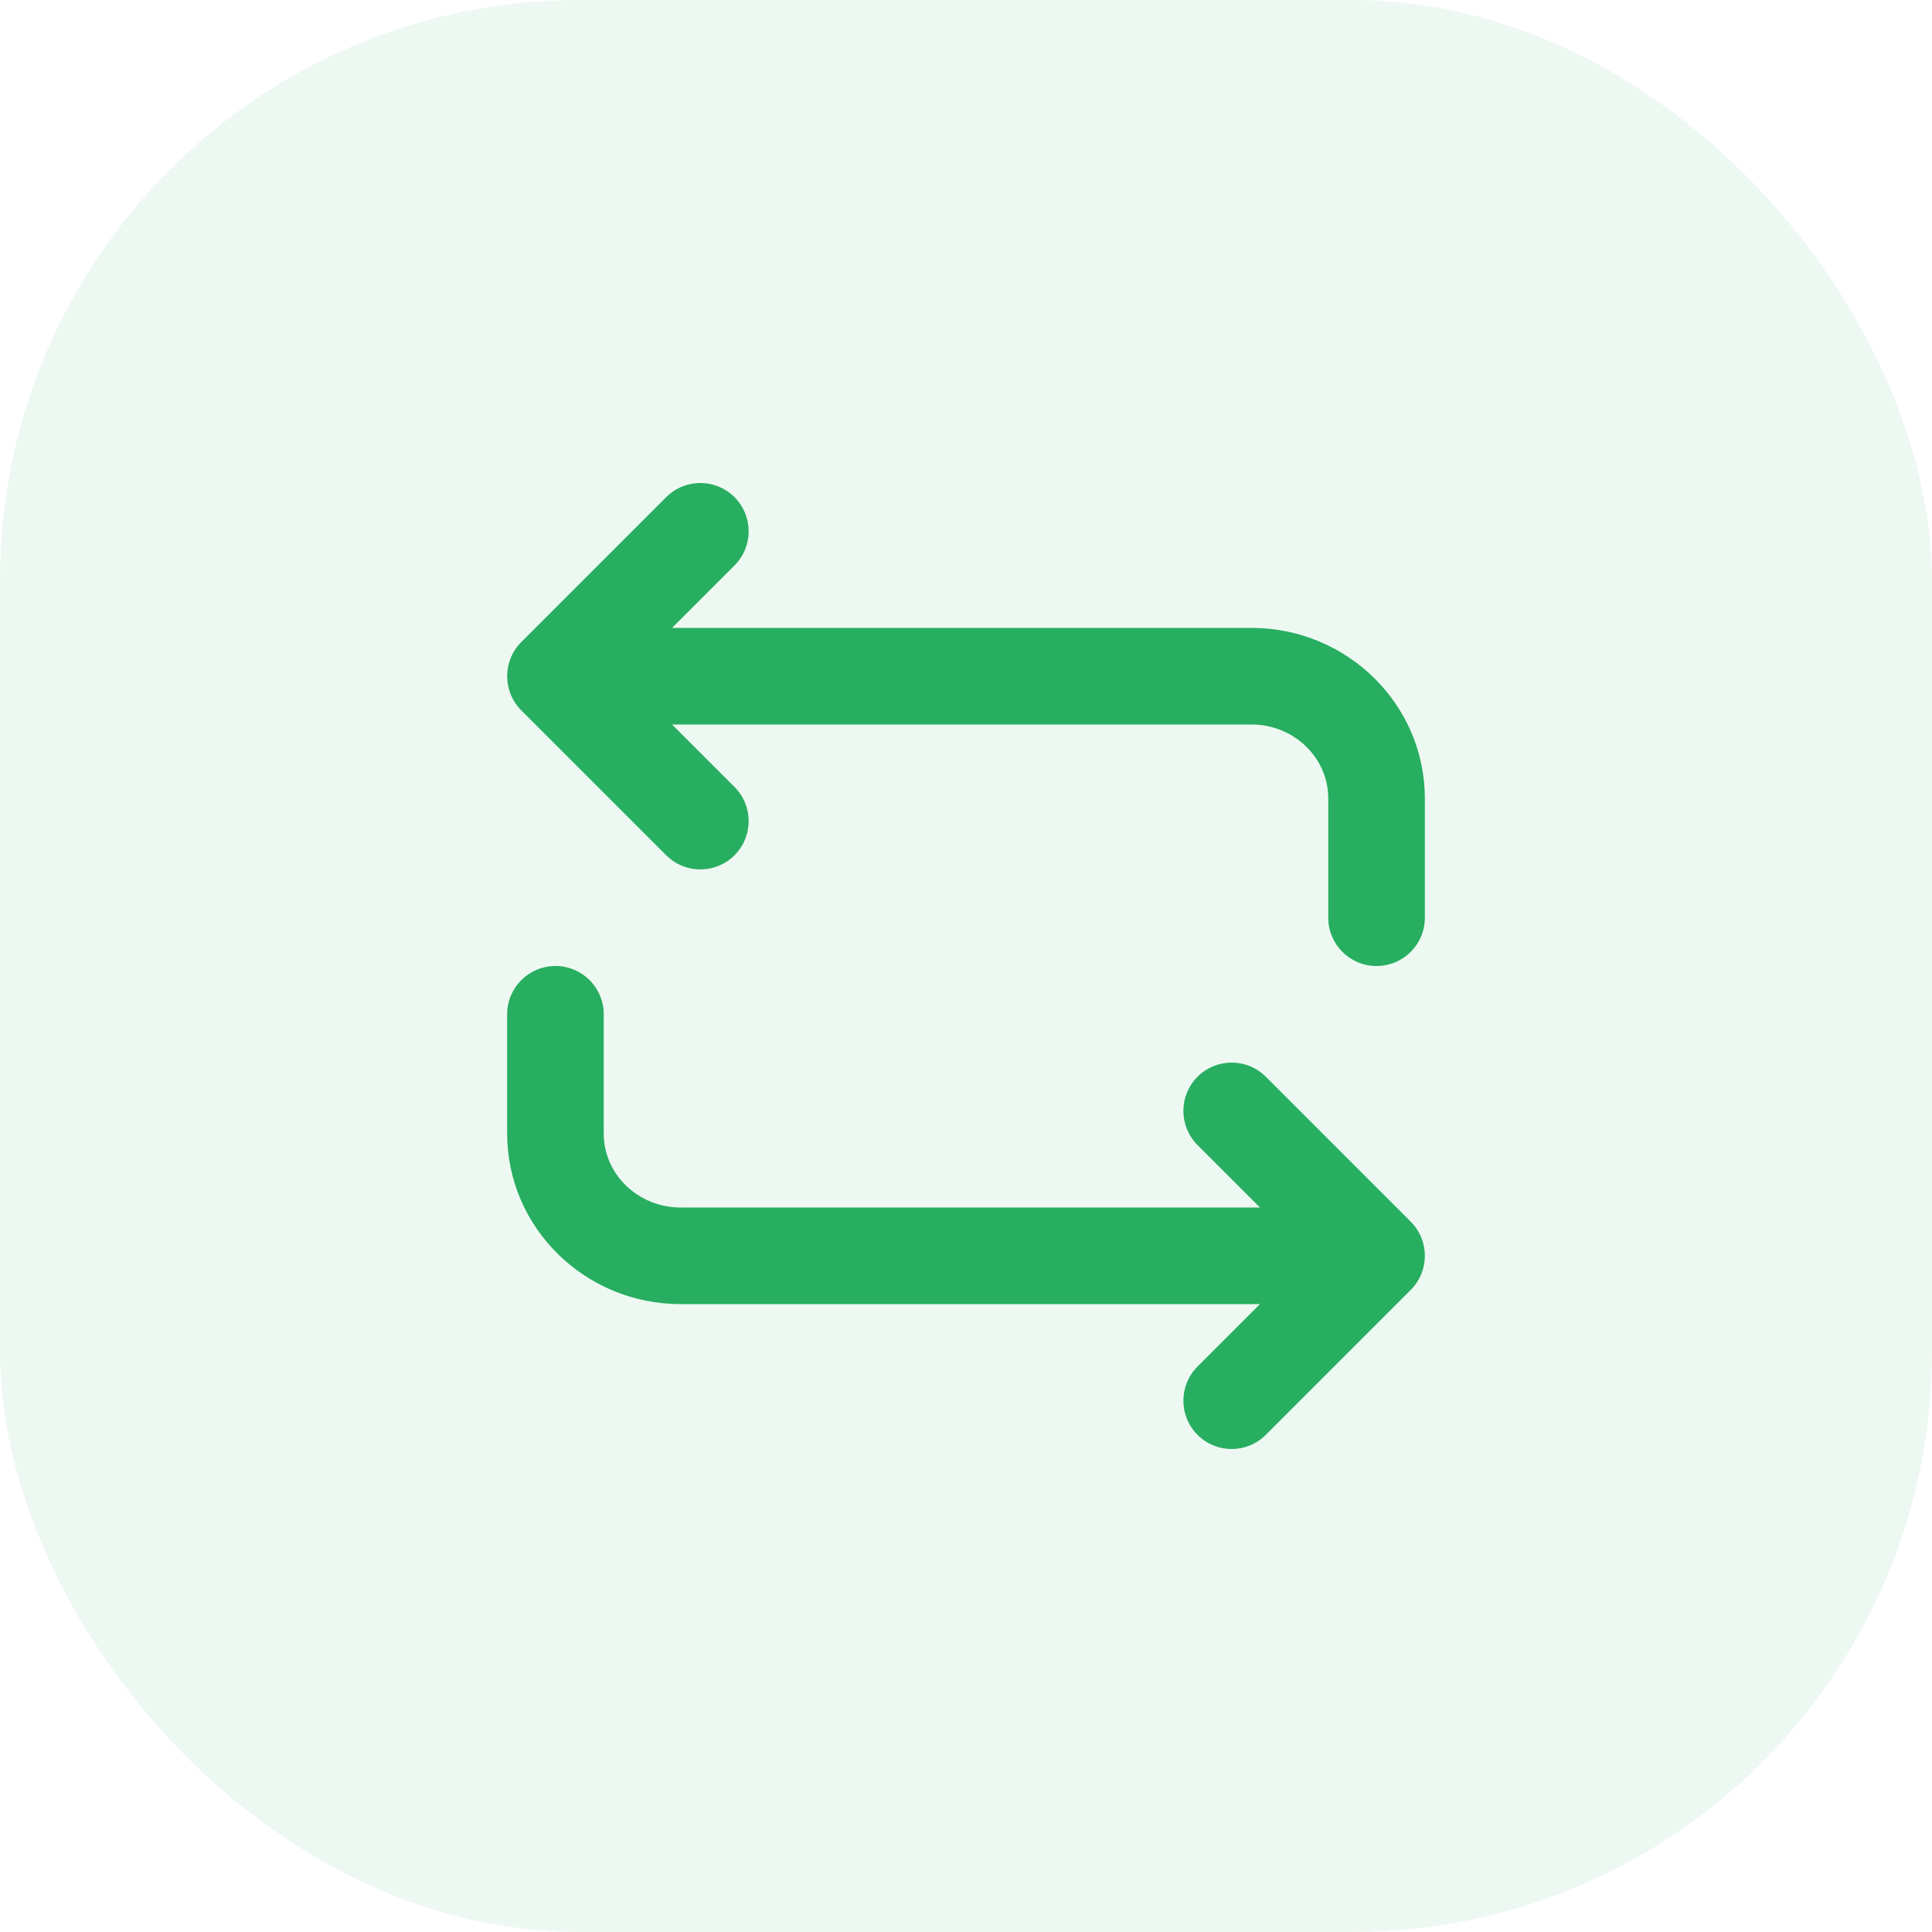 <svg width="40" height="40" viewBox="0 0 40 40" fill="none" xmlns="http://www.w3.org/2000/svg">
<rect opacity="0.08" width="40" height="40" rx="12" fill="#27AE60"/>
<path fill-rule="evenodd" clip-rule="evenodd" d="M15.207 17.707C14.816 18.098 14.184 18.098 13.793 17.707L10.793 14.707C10.402 14.316 10.402 13.684 10.793 13.293L13.793 10.293C13.988 10.098 14.244 10 14.5 10C14.756 10 15.012 10.098 15.207 10.293C15.598 10.684 15.598 11.316 15.207 11.707L13.914 13H25.91C27.89 13 29.5 14.583 29.5 16.529V19C29.5 19.553 29.053 20 28.5 20C27.947 20 27.5 19.553 27.5 19V16.529C27.5 15.686 26.787 15 25.91 15L13.914 15L15.207 16.293C15.598 16.684 15.598 17.316 15.207 17.707ZM26.086 27H14.09C12.111 27 10.5 25.417 10.5 23.471V21C10.5 20.447 10.947 20 11.5 20C12.053 20 12.5 20.447 12.5 21V23.471C12.5 24.313 13.213 25 14.09 25H26.086L24.793 23.707C24.403 23.316 24.403 22.684 24.793 22.293C24.988 22.098 25.244 22 25.5 22C25.756 22 26.012 22.098 26.207 22.293L29.207 25.293C29.598 25.684 29.598 26.316 29.207 26.707L26.207 29.707C25.817 30.098 25.184 30.098 24.793 29.707C24.403 29.316 24.403 28.684 24.793 28.293L26.086 27Z" fill="#27AE60"/>
</svg>
